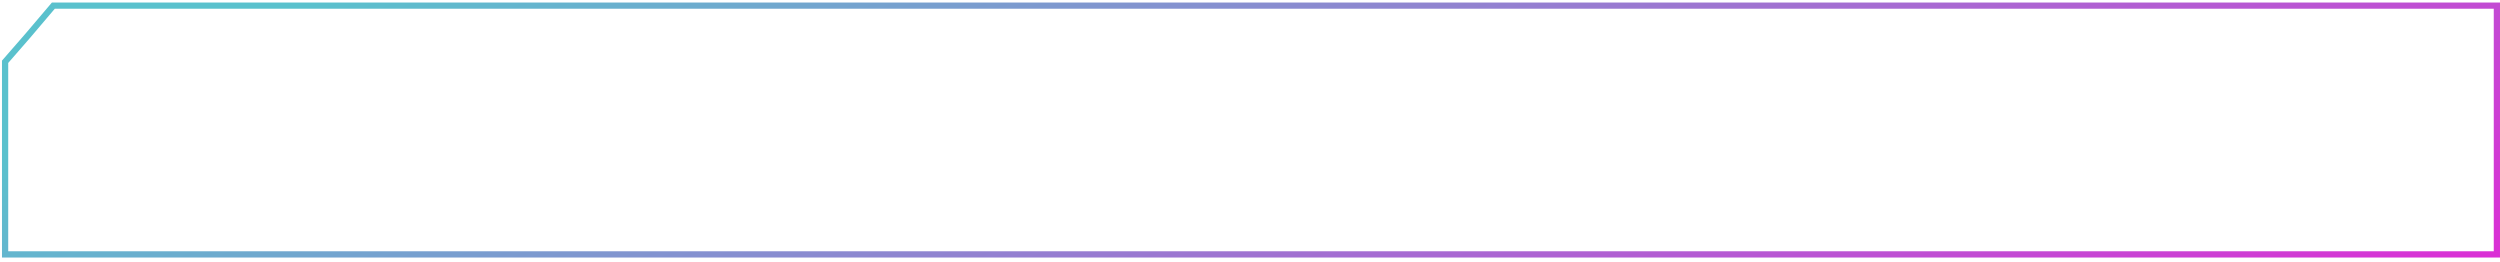 <svg width="401" height="42" viewBox="0 0 401 42" fill="none" xmlns="http://www.w3.org/2000/svg">
<path d="M4.448 5.744L4.448 5.744L4.452 5.739L8.557 0.904H400.499V40.803H0.818V9.909L4.448 5.744Z" stroke="url(#paint0_linear_873_91059)"/>
<defs>
<linearGradient id="paint0_linear_873_91059" x1="35.975" y1="7.247" x2="122.619" y2="180.512" gradientUnits="userSpaceOnUse">
<stop stop-color="#5AC1CD"/>
<stop offset="1" stop-color="#DB2FD5"/>
</linearGradient>
</defs>
</svg>
